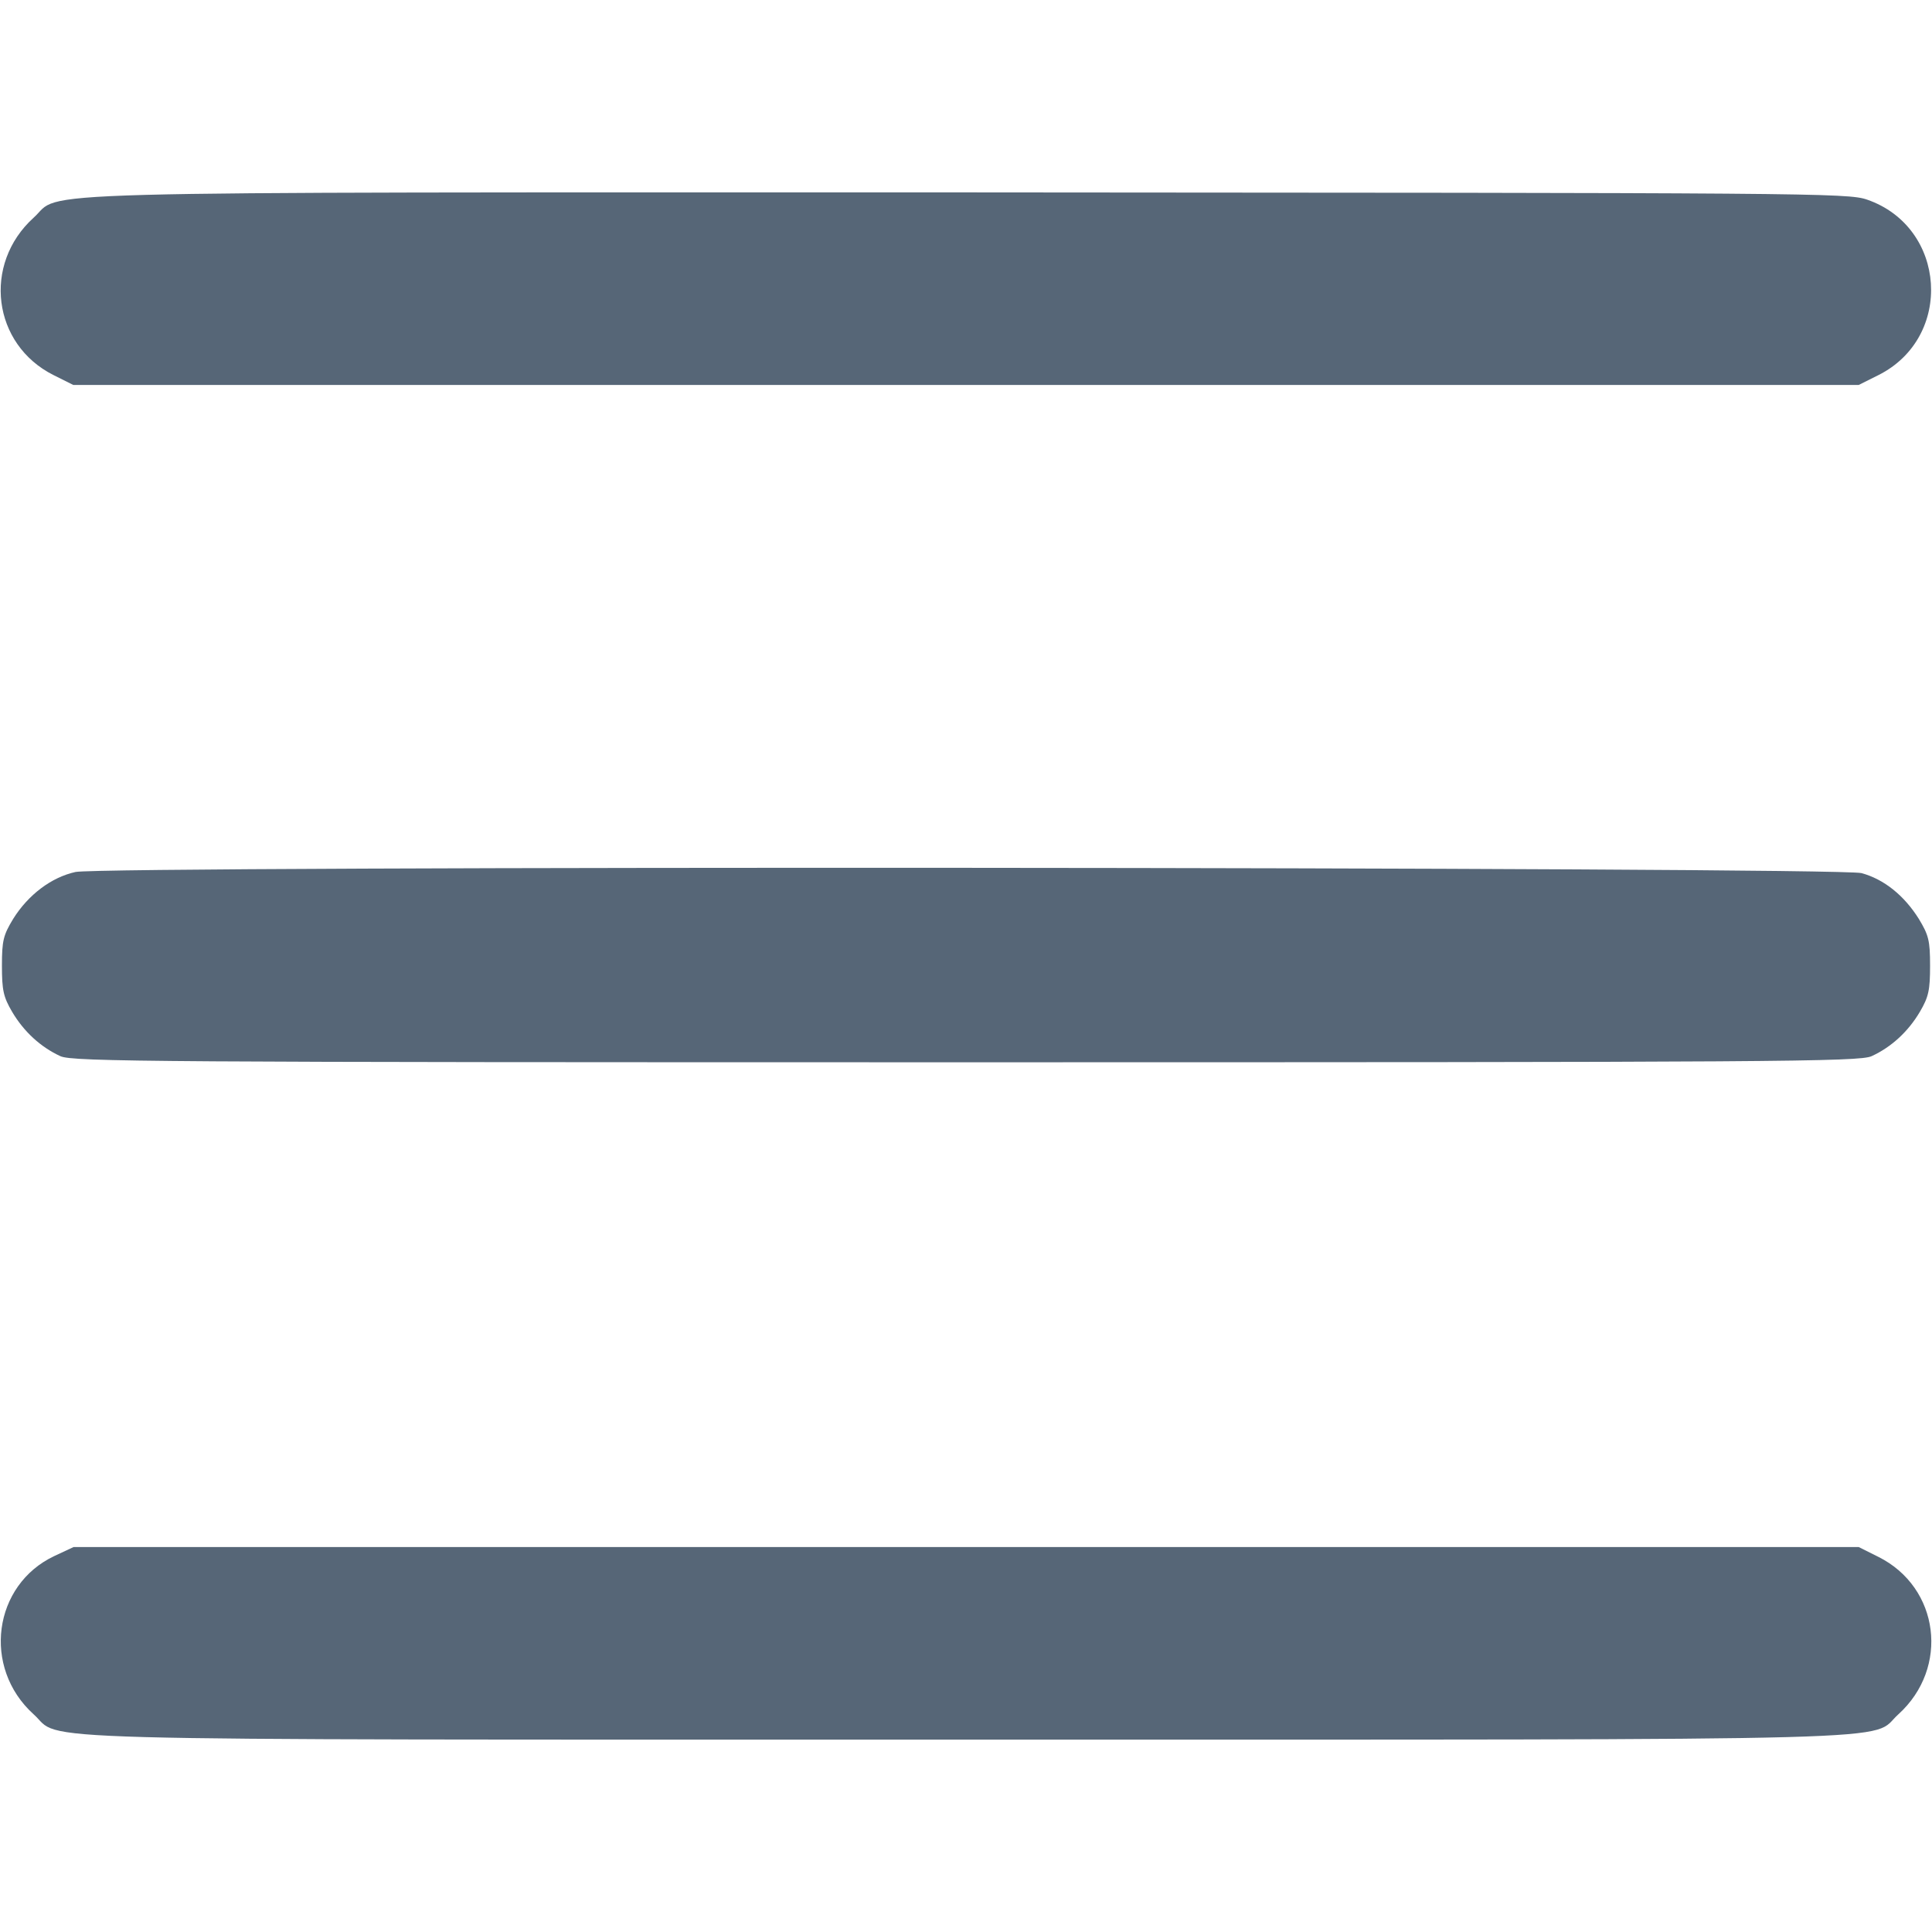 <svg width="12" height="12" viewBox="0 0 12 12" fill="none" xmlns="http://www.w3.org/2000/svg">
<path d="M11.597 1.24C12.091 1.411 12.136 2.095 11.667 2.33L11.545 2.391H6H0.455L0.333 2.33C-0.047 2.14 -0.11 1.641 0.209 1.352C0.396 1.184 -0.063 1.195 6.009 1.195C11.248 1.198 11.477 1.198 11.597 1.24Z" fill="#566677"/>
<path d="M11.562 5.423C11.702 5.461 11.827 5.562 11.918 5.707C11.979 5.808 11.988 5.841 11.988 5.998C11.988 6.15 11.979 6.192 11.925 6.284C11.852 6.408 11.747 6.504 11.625 6.56C11.55 6.595 11.03 6.598 6 6.598C0.97 6.598 0.45 6.595 0.375 6.56C0.253 6.504 0.148 6.408 0.075 6.284C0.021 6.192 0.012 6.15 0.012 5.998C0.012 5.841 0.021 5.808 0.082 5.707C0.176 5.557 0.319 5.449 0.469 5.416C0.656 5.377 11.412 5.384 11.562 5.423Z" fill="#566677"/>
<path d="M11.667 9.67C12.047 9.86 12.11 10.359 11.791 10.648C11.604 10.816 12.061 10.805 6 10.805C-0.061 10.805 0.396 10.816 0.209 10.648C-0.113 10.357 -0.042 9.844 0.337 9.665L0.457 9.609H6.002H11.545L11.667 9.67Z" fill="#566677"/>
</svg>
